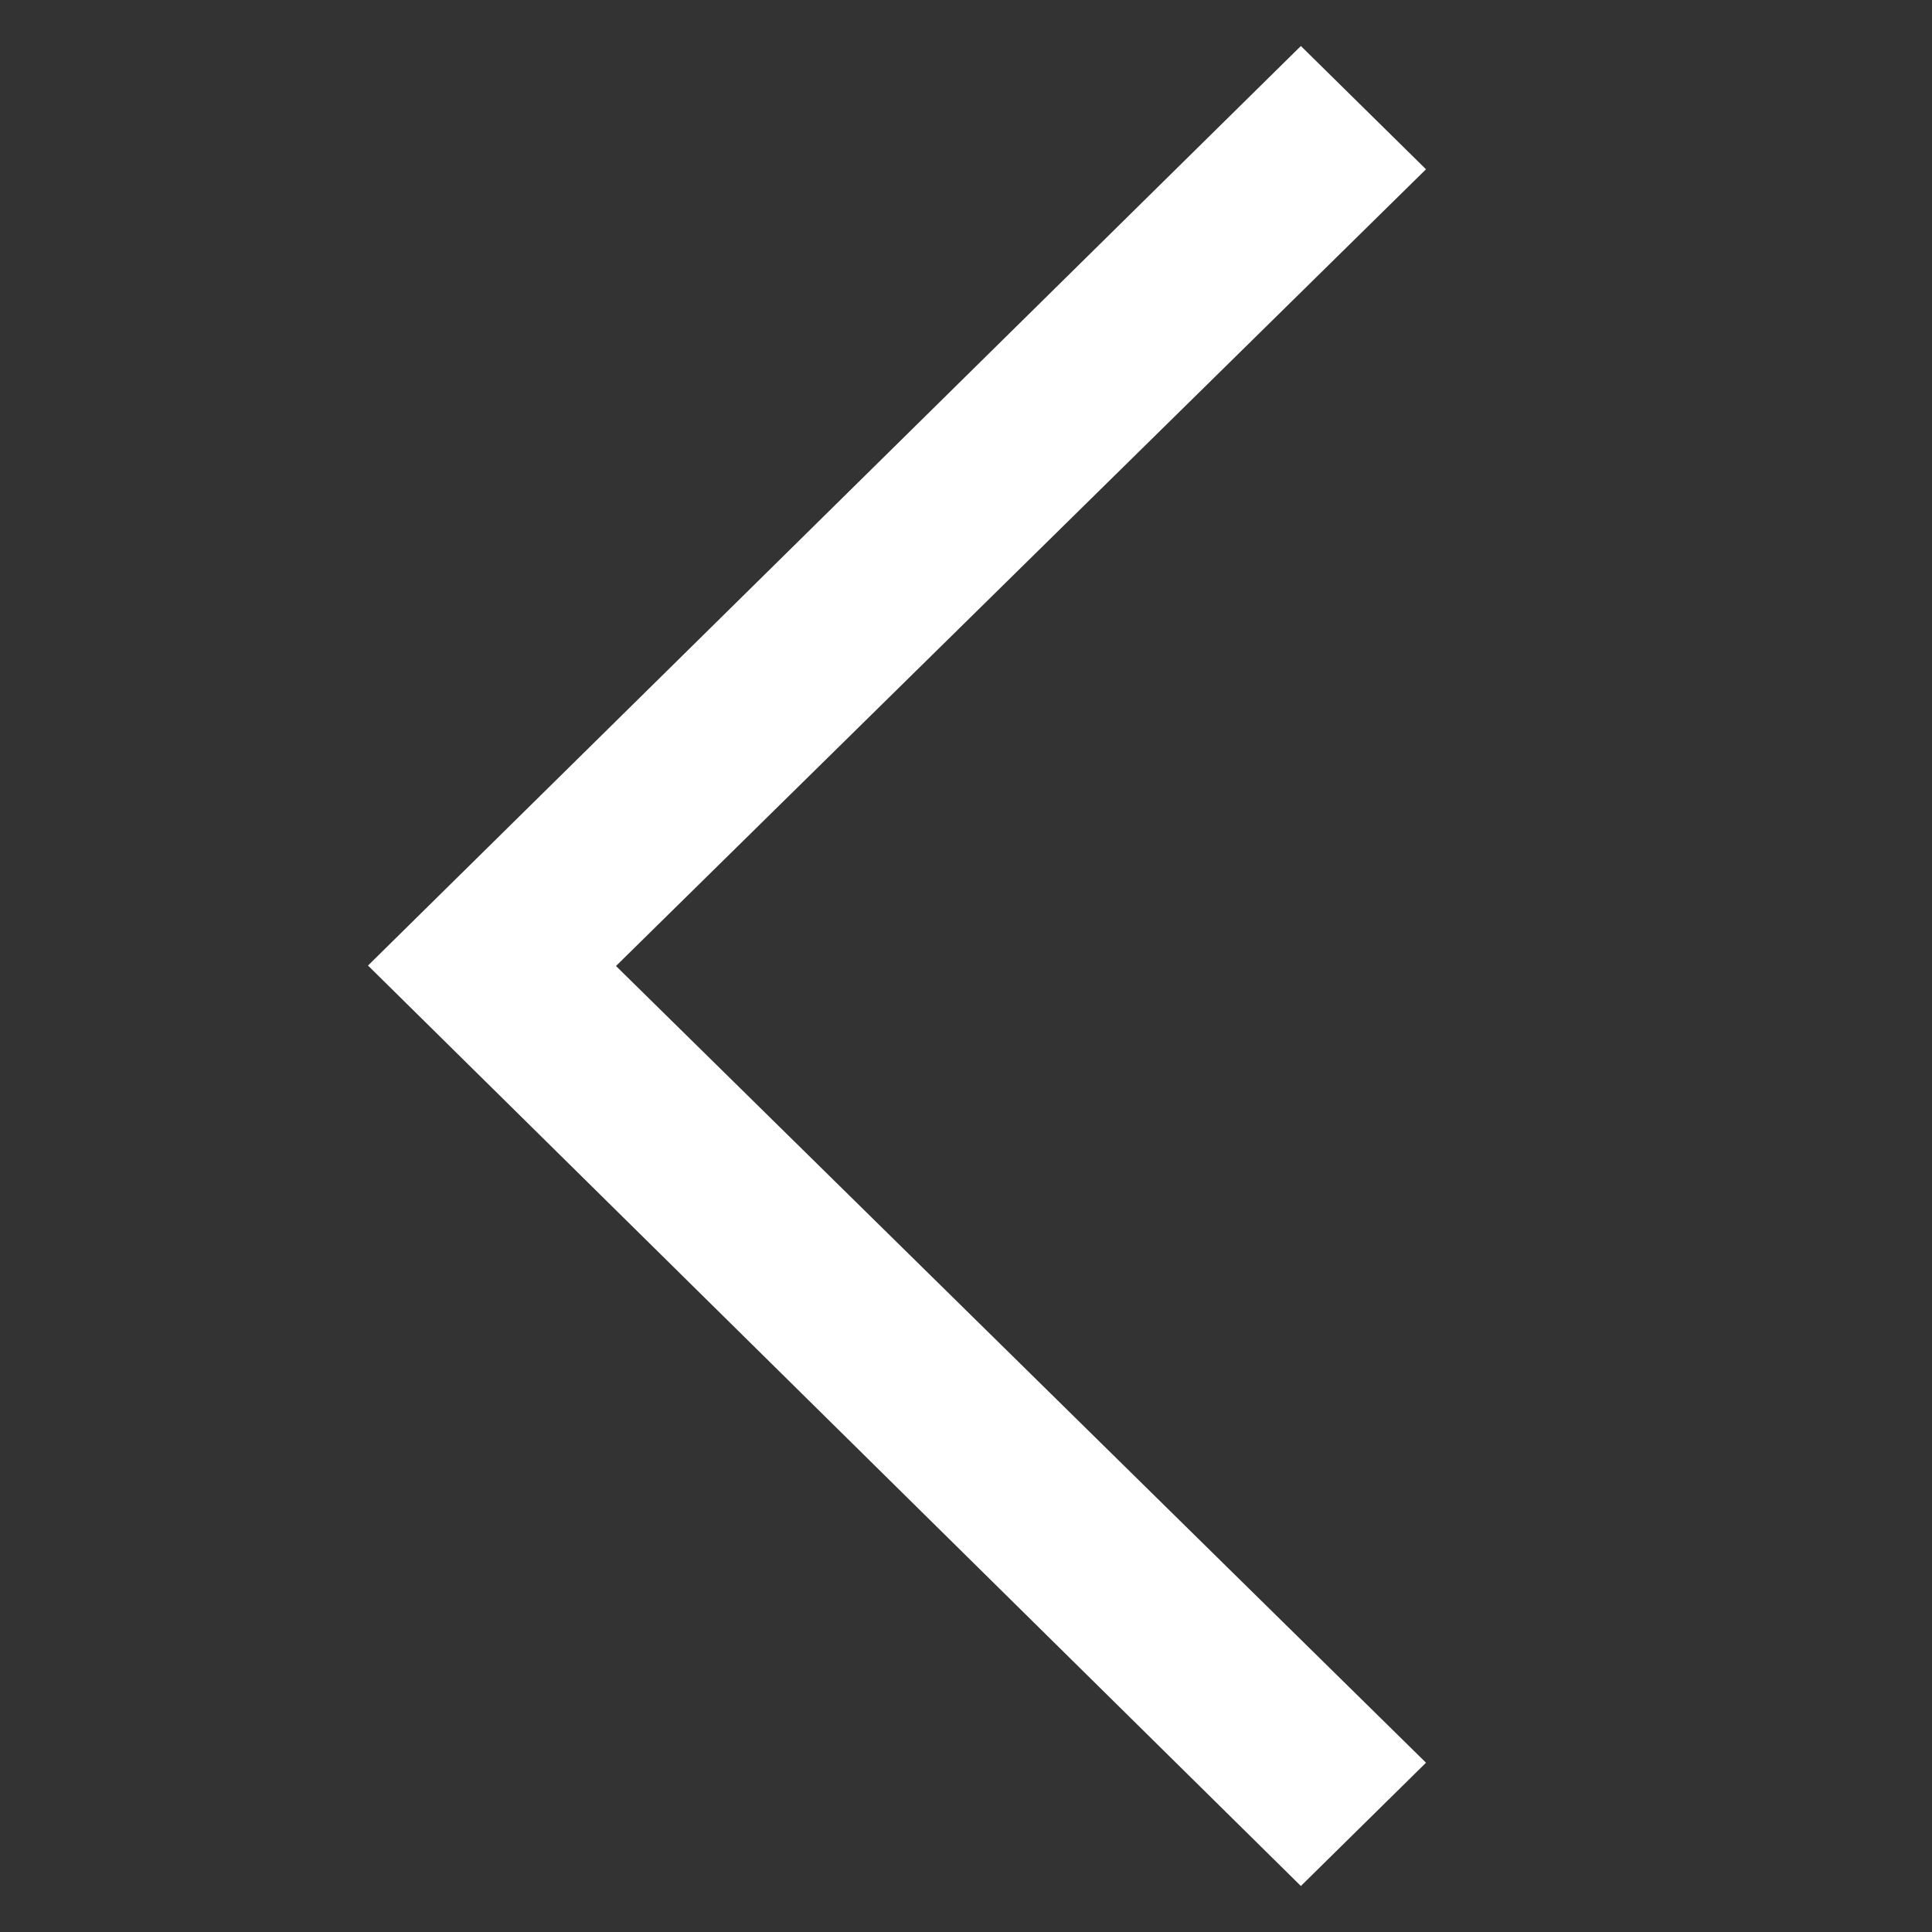 <svg width="42" height="42" fill="none" xmlns="http://www.w3.org/2000/svg">
<rect width="100%" height="100%" fill="#333333" stroke="none"/>
<path fill-rule="evenodd" clip-rule="evenodd" d="M31 3.68 13.391 21 31 38.32 28.28 41 8 20.99 28.28 1 31 3.68Z" fill="#fff"/>
</svg>